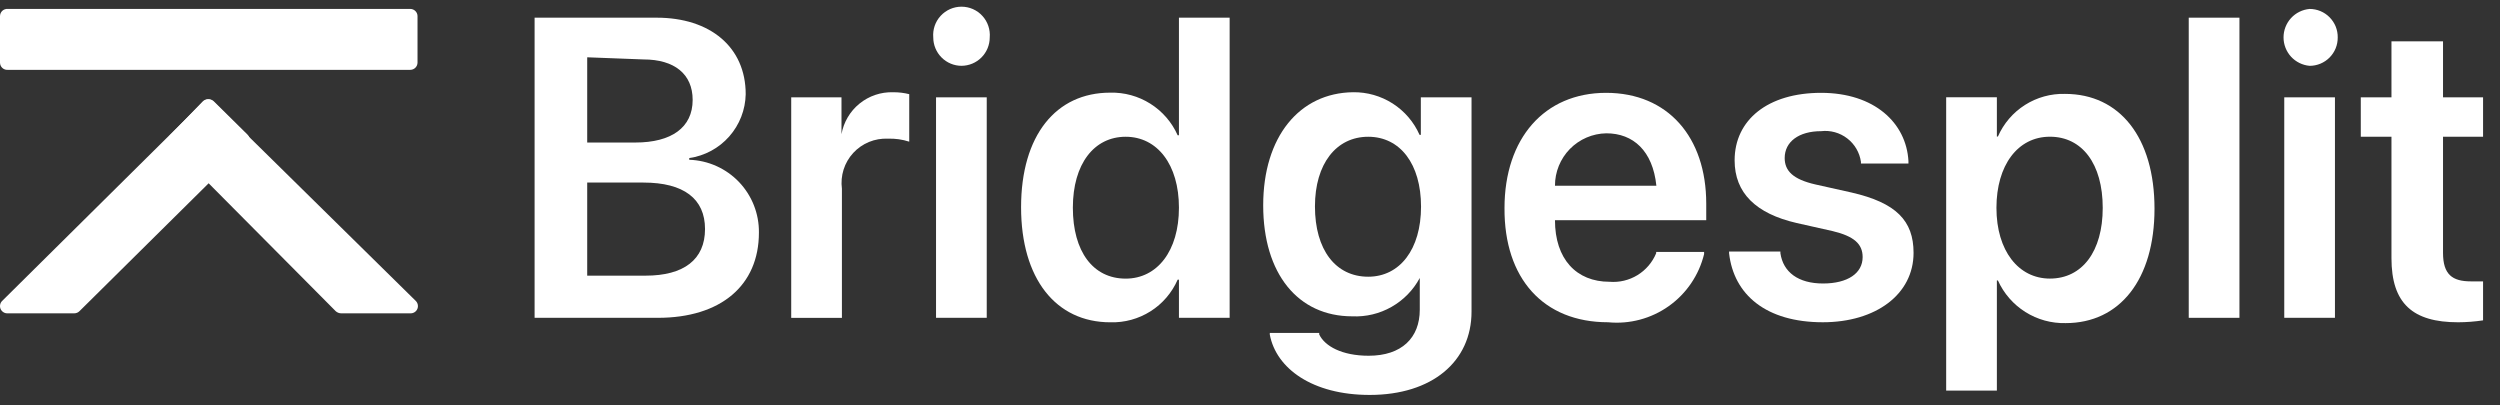 <svg width="111" height="18" viewBox="0 0 111 18" fill="none" xmlns="http://www.w3.org/2000/svg">
<rect x="0" y="0" width="111" height="18" fill="#333333" stroke="none"/>
<path d="M23.736 14.111H29.212C32.003 14.111 33.696 12.674 33.696 10.328C33.706 9.492 33.388 8.684 32.81 8.079C32.231 7.475 31.439 7.121 30.603 7.094V7.018C31.289 6.919 31.918 6.58 32.377 6.06C32.837 5.54 33.096 4.874 33.109 4.181C33.109 2.09 31.53 0.785 29.156 0.785H23.736V14.111ZM28.569 2.639C29.95 2.639 30.754 3.292 30.754 4.436C30.754 5.665 29.808 6.328 28.21 6.328H26.072V2.544L28.569 2.639ZM28.569 8.106C30.357 8.106 31.303 8.824 31.303 10.168C31.303 11.529 30.357 12.239 28.664 12.239H26.072V8.106H28.569Z" fill="white"/>
<path d="M35.13 14.112H37.381V8.38C37.343 8.095 37.369 7.804 37.455 7.53C37.542 7.255 37.688 7.003 37.883 6.791C38.078 6.579 38.317 6.413 38.583 6.303C38.849 6.194 39.136 6.144 39.424 6.157C39.744 6.146 40.065 6.191 40.37 6.29V4.181C40.135 4.122 39.893 4.093 39.651 4.096C39.109 4.08 38.58 4.26 38.16 4.602C37.74 4.944 37.457 5.426 37.362 5.959V4.323H35.13V14.112Z" fill="white"/>
<path d="M42.695 2.922C43.027 2.919 43.344 2.786 43.578 2.55C43.812 2.314 43.944 1.996 43.944 1.664C43.959 1.49 43.937 1.315 43.881 1.15C43.825 0.985 43.735 0.833 43.617 0.705C43.5 0.576 43.356 0.474 43.197 0.403C43.037 0.333 42.865 0.297 42.69 0.297C42.516 0.297 42.343 0.333 42.184 0.403C42.024 0.474 41.881 0.576 41.763 0.705C41.645 0.833 41.555 0.985 41.499 1.15C41.443 1.315 41.422 1.49 41.437 1.664C41.437 1.997 41.57 2.317 41.806 2.553C42.041 2.789 42.361 2.922 42.695 2.922ZM41.56 14.111H43.811V4.321H41.56V14.111Z" fill="white"/>
<path d="M49.299 14.31C49.929 14.329 50.551 14.159 51.083 13.822C51.616 13.485 52.035 12.996 52.288 12.418H52.345V14.111H54.596V0.785H52.345V6.006H52.288C52.032 5.429 51.61 4.942 51.076 4.605C50.542 4.268 49.921 4.097 49.29 4.114C46.888 4.114 45.336 6.006 45.336 9.203C45.336 12.371 46.878 14.31 49.299 14.31ZM49.98 12.371C48.533 12.371 47.635 11.17 47.635 9.222C47.635 7.273 48.581 6.072 49.98 6.072C51.38 6.072 52.345 7.302 52.345 9.222C52.345 11.142 51.38 12.371 49.98 12.371Z" fill="white"/>
<path d="M60.815 17.535C63.586 17.535 65.336 16.05 65.336 13.837V4.322H63.085V5.987H63.028C62.776 5.417 62.362 4.934 61.837 4.597C61.312 4.261 60.7 4.086 60.077 4.095C57.694 4.123 56.086 6.072 56.086 9.117C56.086 12.163 57.637 14.045 60.039 14.045C60.649 14.073 61.254 13.928 61.784 13.626C62.315 13.325 62.749 12.88 63.038 12.342V13.752C63.038 15 62.234 15.795 60.768 15.795C59.585 15.795 58.819 15.369 58.573 14.849V14.783H56.379V14.858C56.663 16.362 58.271 17.535 60.815 17.535ZM60.749 12.286C59.302 12.286 58.384 11.094 58.384 9.165C58.384 7.273 59.33 6.072 60.749 6.072C62.167 6.072 63.094 7.282 63.094 9.174C63.094 11.075 62.148 12.286 60.749 12.286Z" fill="white"/>
<path d="M71.397 14.308C72.353 14.402 73.311 14.147 74.094 13.591C74.878 13.035 75.434 12.215 75.662 11.282V11.187H73.534V11.244C73.367 11.647 73.077 11.987 72.705 12.215C72.332 12.443 71.898 12.546 71.463 12.511C69.987 12.511 69.041 11.499 69.041 9.778H75.757V9.04C75.757 6.089 74.054 4.122 71.311 4.122C68.569 4.122 66.8 6.146 66.8 9.239C66.781 12.36 68.521 14.308 71.397 14.308ZM71.321 5.919C72.513 5.919 73.383 6.695 73.543 8.246H69.041C69.039 7.636 69.277 7.05 69.703 6.614C70.13 6.179 70.711 5.929 71.321 5.919Z" fill="white"/>
<path d="M80.933 14.308C83.287 14.308 84.962 13.069 84.962 11.225C84.962 9.797 84.186 9.002 82.209 8.548L80.602 8.189C79.608 7.962 79.24 7.584 79.24 7.016C79.24 6.297 79.864 5.824 80.857 5.824C81.271 5.776 81.688 5.891 82.018 6.146C82.349 6.4 82.567 6.774 82.626 7.186V7.262H84.735V7.149C84.64 5.456 83.221 4.122 80.857 4.122C78.492 4.122 77.017 5.323 77.017 7.12C77.017 8.567 77.963 9.485 79.769 9.901L81.368 10.26C82.313 10.487 82.701 10.828 82.701 11.414C82.701 12.133 82.039 12.587 80.942 12.587C79.845 12.587 79.173 12.086 79.05 11.244V11.168H76.771V11.244C76.979 13.088 78.417 14.308 80.933 14.308Z" fill="white"/>
<path d="M86.41 17.344H88.661V12.454H88.708C88.968 13.03 89.392 13.517 89.927 13.853C90.462 14.19 91.084 14.361 91.716 14.346C94.118 14.346 95.66 12.407 95.66 9.267C95.66 6.108 94.118 4.169 91.687 4.169C91.059 4.152 90.44 4.323 89.909 4.66C89.378 4.997 88.96 5.485 88.708 6.061H88.661V4.32H86.41V17.344ZM91.016 12.369C89.625 12.369 88.642 11.14 88.642 9.229C88.642 7.338 89.588 6.07 91.016 6.07C92.444 6.07 93.361 7.271 93.361 9.229C93.361 11.159 92.453 12.369 91.016 12.369Z" fill="white"/>
<path d="M97.18 14.111H99.431V0.785H97.18V14.111Z" fill="white"/>
<path d="M102.547 2.923C102.711 2.923 102.875 2.89 103.027 2.827C103.179 2.763 103.317 2.671 103.433 2.554C103.549 2.437 103.641 2.298 103.703 2.146C103.765 1.993 103.796 1.83 103.795 1.665C103.798 1.499 103.767 1.335 103.706 1.181C103.644 1.028 103.552 0.888 103.436 0.77C103.32 0.652 103.182 0.558 103.029 0.494C102.876 0.43 102.712 0.397 102.547 0.397C102.231 0.425 101.936 0.57 101.722 0.803C101.508 1.037 101.389 1.343 101.389 1.66C101.389 1.977 101.508 2.283 101.722 2.517C101.936 2.75 102.231 2.895 102.547 2.923ZM101.421 14.111H103.672V4.323H101.421V14.111Z" fill="white"/>
<path d="M109.141 14.309C109.512 14.308 109.881 14.279 110.248 14.224V12.493C110.096 12.493 109.926 12.493 109.709 12.493C108.886 12.493 108.47 12.191 108.47 11.226V6.071H110.248V4.321H108.47V1.834H106.181V4.321H104.819V6.071H106.181V11.462C106.181 13.477 107.127 14.309 109.141 14.309Z" fill="white"/>
<path fill-rule="evenodd" clip-rule="evenodd" d="M10.989 5.976C11.049 6.037 11.083 6.118 11.083 6.203C11.083 6.289 11.049 6.37 10.989 6.43L3.527 13.817C3.466 13.877 3.385 13.911 3.3 13.912H0.321C0.257 13.912 0.195 13.893 0.143 13.857C0.09 13.822 0.049 13.772 0.024 13.713C0 13.654 -0.006 13.59 0.006 13.528C0.018 13.465 0.049 13.408 0.094 13.363L9.041 4.501C9.101 4.441 9.183 4.407 9.268 4.407C9.353 4.407 9.435 4.441 9.495 4.501L10.989 5.976Z" fill="white"/>
<path fill-rule="evenodd" clip-rule="evenodd" d="M7.567 5.986C7.537 6.015 7.514 6.05 7.498 6.088C7.482 6.126 7.474 6.167 7.474 6.208C7.474 6.25 7.482 6.29 7.498 6.329C7.514 6.367 7.537 6.401 7.567 6.43L14.906 13.817C14.971 13.876 15.055 13.909 15.143 13.912H18.226C18.29 13.914 18.353 13.896 18.408 13.861C18.462 13.827 18.504 13.777 18.53 13.717C18.555 13.659 18.562 13.593 18.55 13.53C18.538 13.467 18.508 13.409 18.462 13.363L9.458 4.501C9.398 4.441 9.316 4.407 9.231 4.407C9.146 4.407 9.065 4.441 9.004 4.501L7.567 5.986Z" fill="white"/>
<path fill-rule="evenodd" clip-rule="evenodd" d="M2.4471e-06 0.717C-0 0.673 0.009 0.628 0.027 0.587C0.045 0.546 0.071 0.51 0.104 0.479C0.137 0.449 0.176 0.426 0.218 0.412C0.261 0.397 0.305 0.392 0.35 0.396H18.216C18.301 0.396 18.383 0.43 18.443 0.49C18.504 0.55 18.538 0.632 18.538 0.717V2.779C18.538 2.864 18.504 2.946 18.443 3.007C18.383 3.067 18.301 3.101 18.216 3.101H0.35C0.305 3.105 0.261 3.099 0.218 3.085C0.176 3.071 0.137 3.047 0.104 3.017C0.071 2.987 0.045 2.95 0.027 2.909C0.009 2.868 -0 2.824 2.4471e-06 2.779V0.717Z" fill="white"/>
</svg>
